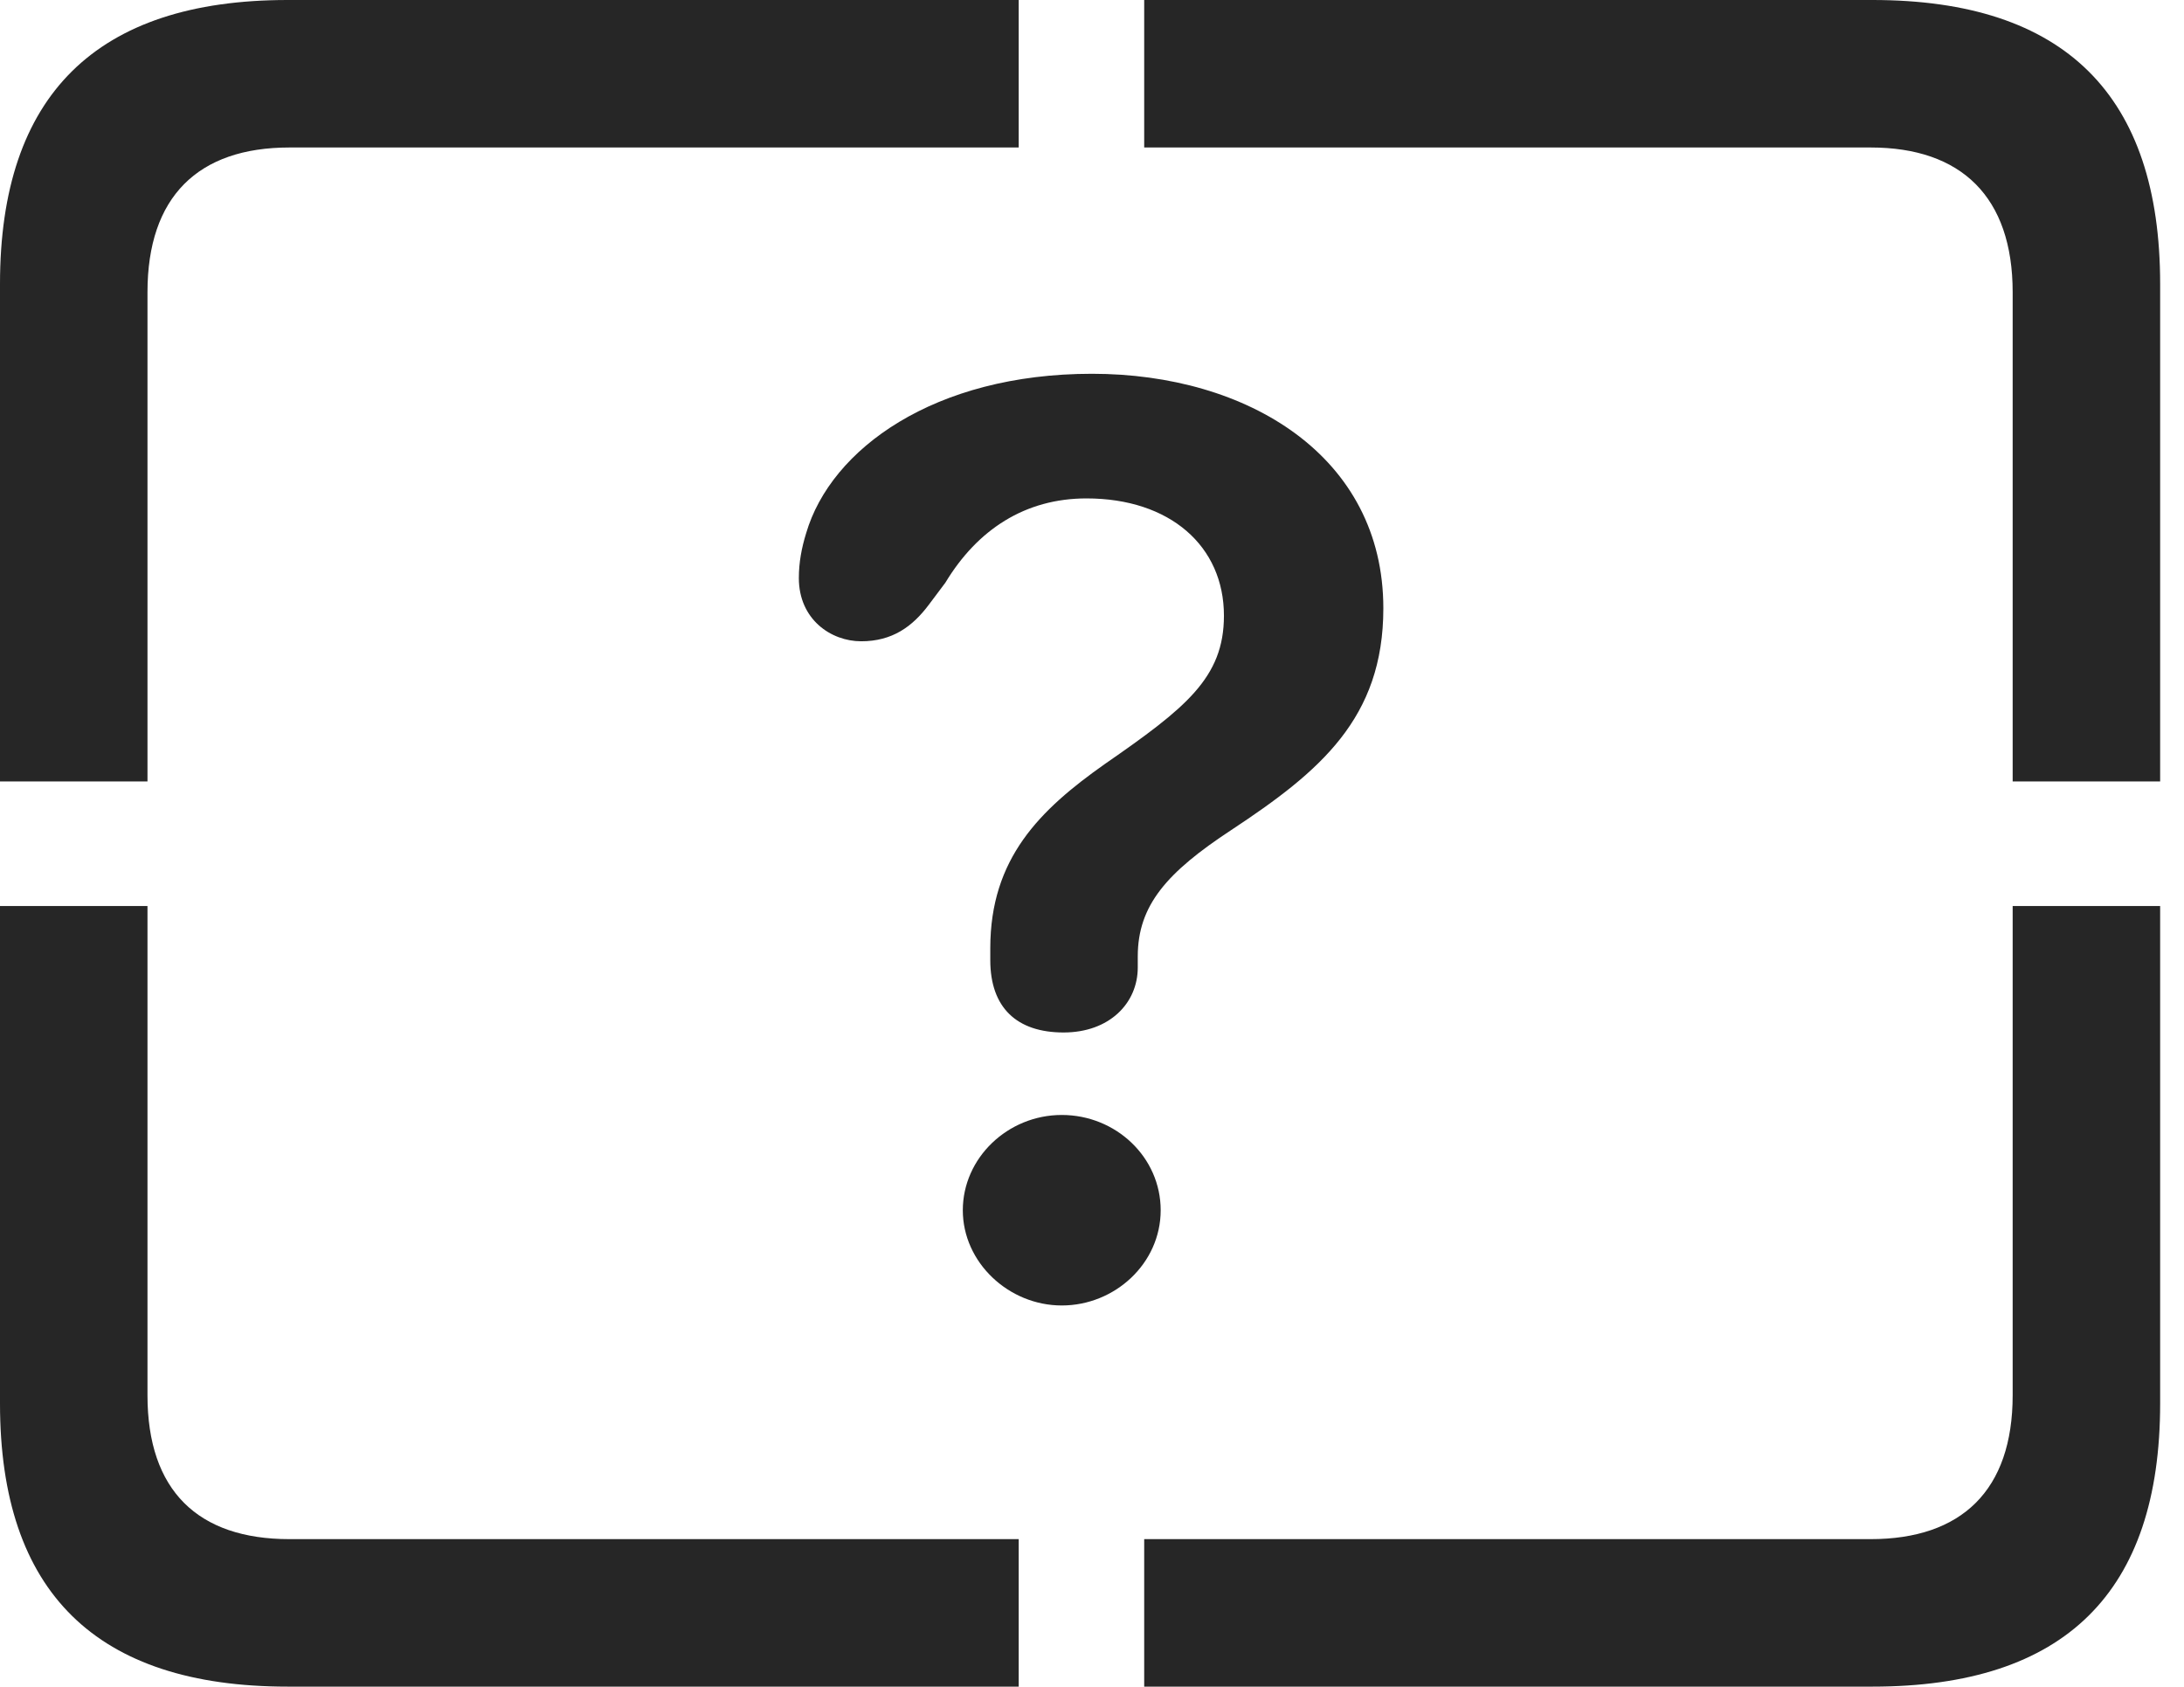 <?xml version="1.0" encoding="UTF-8"?>
<!--Generator: Apple Native CoreSVG 326-->
<!DOCTYPE svg
PUBLIC "-//W3C//DTD SVG 1.1//EN"
       "http://www.w3.org/Graphics/SVG/1.1/DTD/svg11.dtd">
<svg version="1.1" xmlns="http://www.w3.org/2000/svg" xmlns:xlink="http://www.w3.org/1999/xlink" viewBox="0 0 32.594 25.17">
 <g>
  <rect height="25.17" opacity="0" width="32.594" x="0" y="0"/>
  <path d="M4.293 25.17L15.203 25.17L15.203 22.969L4.32 22.969C2.953 22.969 2.201 22.244 2.201 20.822L2.201 13.521L0 13.521L0 20.945C0 23.762 1.436 25.17 4.293 25.17ZM17.076 25.17L27.945 25.17C30.816 25.17 32.238 23.762 32.238 20.945L32.238 13.521L30.037 13.521L30.037 20.822C30.037 22.244 29.271 22.969 27.918 22.969L17.076 22.969ZM30.037 11.662L32.238 11.662L32.238 4.238C32.238 1.422 30.816 0 27.945 0L17.076 0L17.076 2.201L27.918 2.201C29.271 2.201 30.037 2.939 30.037 4.361ZM0 11.662L2.201 11.662L2.201 4.361C2.201 2.939 2.953 2.201 4.32 2.201L15.203 2.201L15.203 0L4.293 0C1.436 0 0 1.422 0 4.238Z" fill="black" fill-opacity="0.85"/>
  <path d="M15.873 15.408C16.557 15.408 16.98 14.971 16.98 14.438C16.98 14.383 16.98 14.315 16.98 14.273C16.98 13.508 17.418 13.016 18.375 12.387C19.701 11.512 20.645 10.719 20.645 9.078C20.645 6.809 18.621 5.578 16.297 5.578C13.945 5.578 12.4 6.699 12.031 7.957C11.963 8.176 11.922 8.395 11.922 8.627C11.922 9.242 12.4 9.57 12.852 9.57C13.316 9.57 13.617 9.352 13.863 9.023L14.109 8.695C14.588 7.902 15.299 7.438 16.215 7.438C17.459 7.438 18.266 8.148 18.266 9.188C18.266 10.117 17.691 10.568 16.488 11.402C15.518 12.086 14.779 12.81 14.779 14.15C14.779 14.205 14.779 14.273 14.779 14.328C14.779 15.039 15.176 15.408 15.873 15.408ZM15.846 19.482C16.639 19.482 17.322 18.854 17.322 18.061C17.322 17.268 16.652 16.639 15.846 16.639C15.039 16.639 14.369 17.281 14.369 18.061C14.369 18.84 15.053 19.482 15.846 19.482Z" fill="black" fill-opacity="0.85"/>
 </g>
</svg>

